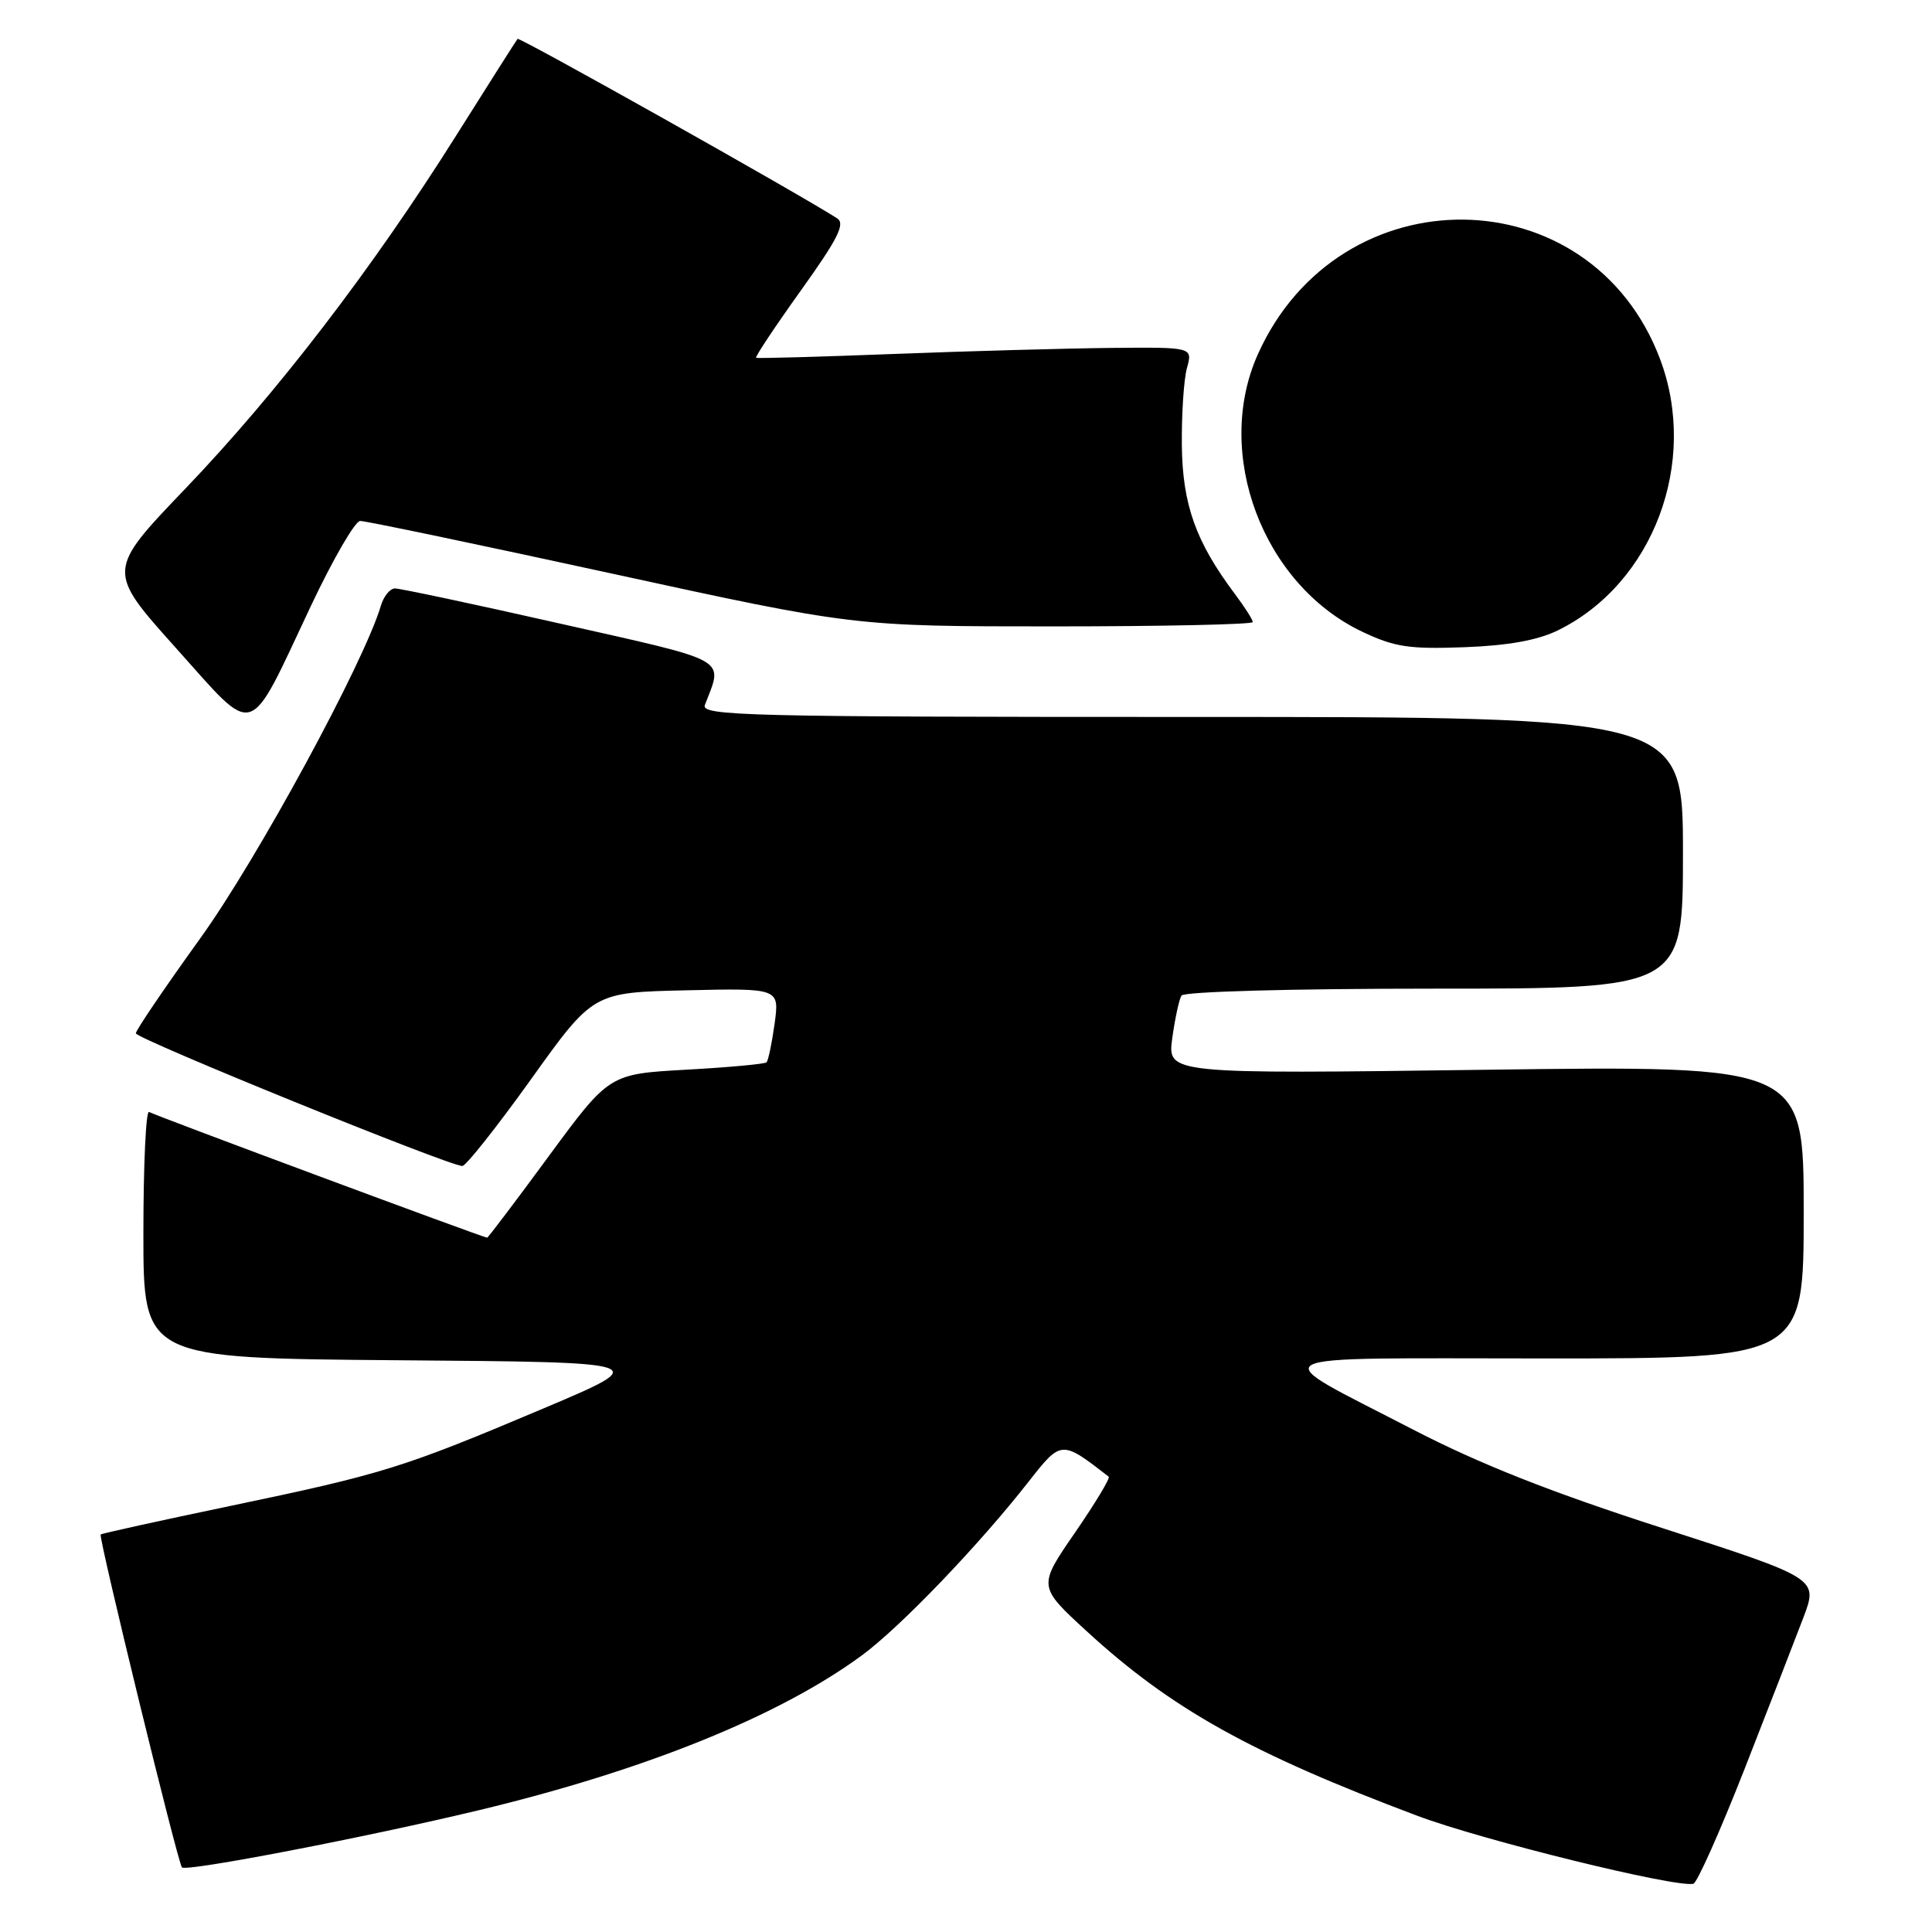 <?xml version="1.0" encoding="UTF-8" standalone="no"?>
<!DOCTYPE svg PUBLIC "-//W3C//DTD SVG 1.1//EN" "http://www.w3.org/Graphics/SVG/1.1/DTD/svg11.dtd" >
<svg xmlns="http://www.w3.org/2000/svg" xmlns:xlink="http://www.w3.org/1999/xlink" version="1.1" viewBox="0 0 256 256">
 <g >
 <path fill="currentColor"
d=" M 231.14 234.46 C 234.36 226.23 237.88 217.17 238.96 214.33 C 240.92 209.15 240.92 209.15 220.24 202.47 C 205.44 197.70 196.04 193.98 187.21 189.41 C 167.28 179.09 165.59 180.00 204.78 180.00 C 239.00 180.00 239.00 180.00 239.00 160.59 C 239.00 141.19 239.00 141.19 196.84 141.75 C 154.69 142.31 154.69 142.31 155.33 137.57 C 155.69 134.97 156.24 132.42 156.55 131.92 C 156.88 131.39 171.16 131.00 190.06 131.00 C 223.00 131.00 223.00 131.00 223.00 113.00 C 223.00 95.00 223.00 95.00 157.89 95.00 C 98.74 95.00 92.84 94.85 93.40 93.41 C 95.82 87.10 97.01 87.77 74.31 82.65 C 62.87 80.06 52.97 77.96 52.32 77.97 C 51.67 77.99 50.84 79.01 50.47 80.25 C 48.26 87.76 34.09 113.86 26.53 124.34 C 21.84 130.86 18.00 136.51 18.00 136.92 C 18.00 137.63 59.50 154.50 61.26 154.50 C 61.74 154.50 65.84 149.32 70.37 143.00 C 78.60 131.50 78.60 131.50 90.94 131.22 C 103.28 130.94 103.28 130.94 102.64 135.64 C 102.28 138.23 101.80 140.53 101.57 140.76 C 101.34 140.99 96.56 141.43 90.94 141.74 C 80.73 142.31 80.73 142.31 72.75 153.15 C 68.37 159.12 64.67 164.00 64.55 164.00 C 64.08 164.00 20.48 147.79 19.75 147.34 C 19.34 147.09 19.00 154.33 19.00 163.43 C 19.00 179.97 19.00 179.97 52.75 180.24 C 86.50 180.50 86.50 180.50 72.00 186.63 C 53.33 194.52 50.82 195.30 30.54 199.54 C 21.22 201.49 13.47 203.19 13.34 203.33 C 13.02 203.65 23.57 246.91 24.11 247.44 C 24.70 248.04 48.48 243.46 63.50 239.85 C 85.46 234.58 103.25 227.39 114.17 219.37 C 119.25 215.65 129.71 204.75 136.31 196.31 C 140.63 190.81 140.64 190.80 146.91 195.67 C 147.14 195.85 145.12 199.19 142.43 203.10 C 137.53 210.21 137.53 210.21 144.01 216.16 C 155.20 226.43 165.74 232.31 187.80 240.60 C 196.38 243.83 222.04 250.15 224.38 249.61 C 224.87 249.50 227.91 242.68 231.14 234.46 Z  M 41.20 80.28 C 44.12 74.10 47.05 69.04 47.72 69.03 C 48.39 69.01 63.40 72.15 81.07 76.00 C 113.20 83.00 113.20 83.00 139.60 83.00 C 154.12 83.00 166.00 82.74 166.00 82.43 C 166.00 82.12 164.93 80.43 163.61 78.68 C 158.44 71.78 156.69 66.86 156.60 59.00 C 156.56 54.88 156.86 50.26 157.28 48.75 C 158.04 46.00 158.04 46.00 147.27 46.10 C 141.35 46.16 128.40 46.52 118.50 46.90 C 108.60 47.28 100.36 47.51 100.19 47.41 C 100.02 47.30 102.68 43.30 106.10 38.52 C 111.06 31.59 112.04 29.63 110.91 28.92 C 105.52 25.48 68.81 4.87 68.58 5.15 C 68.42 5.34 64.75 11.12 60.42 18.00 C 49.36 35.58 36.70 52.08 24.55 64.76 C 14.14 75.63 14.14 75.63 23.29 85.84 C 34.08 97.87 32.70 98.30 41.20 80.28 Z  M 206.40 83.54 C 219.06 77.34 225.12 61.25 219.96 47.56 C 210.78 23.24 177.47 22.86 166.67 46.95 C 160.79 60.08 167.31 77.43 180.49 83.70 C 184.79 85.74 186.71 86.03 194.00 85.76 C 199.81 85.55 203.73 84.84 206.40 83.54 Z "/>
</g>
</svg>